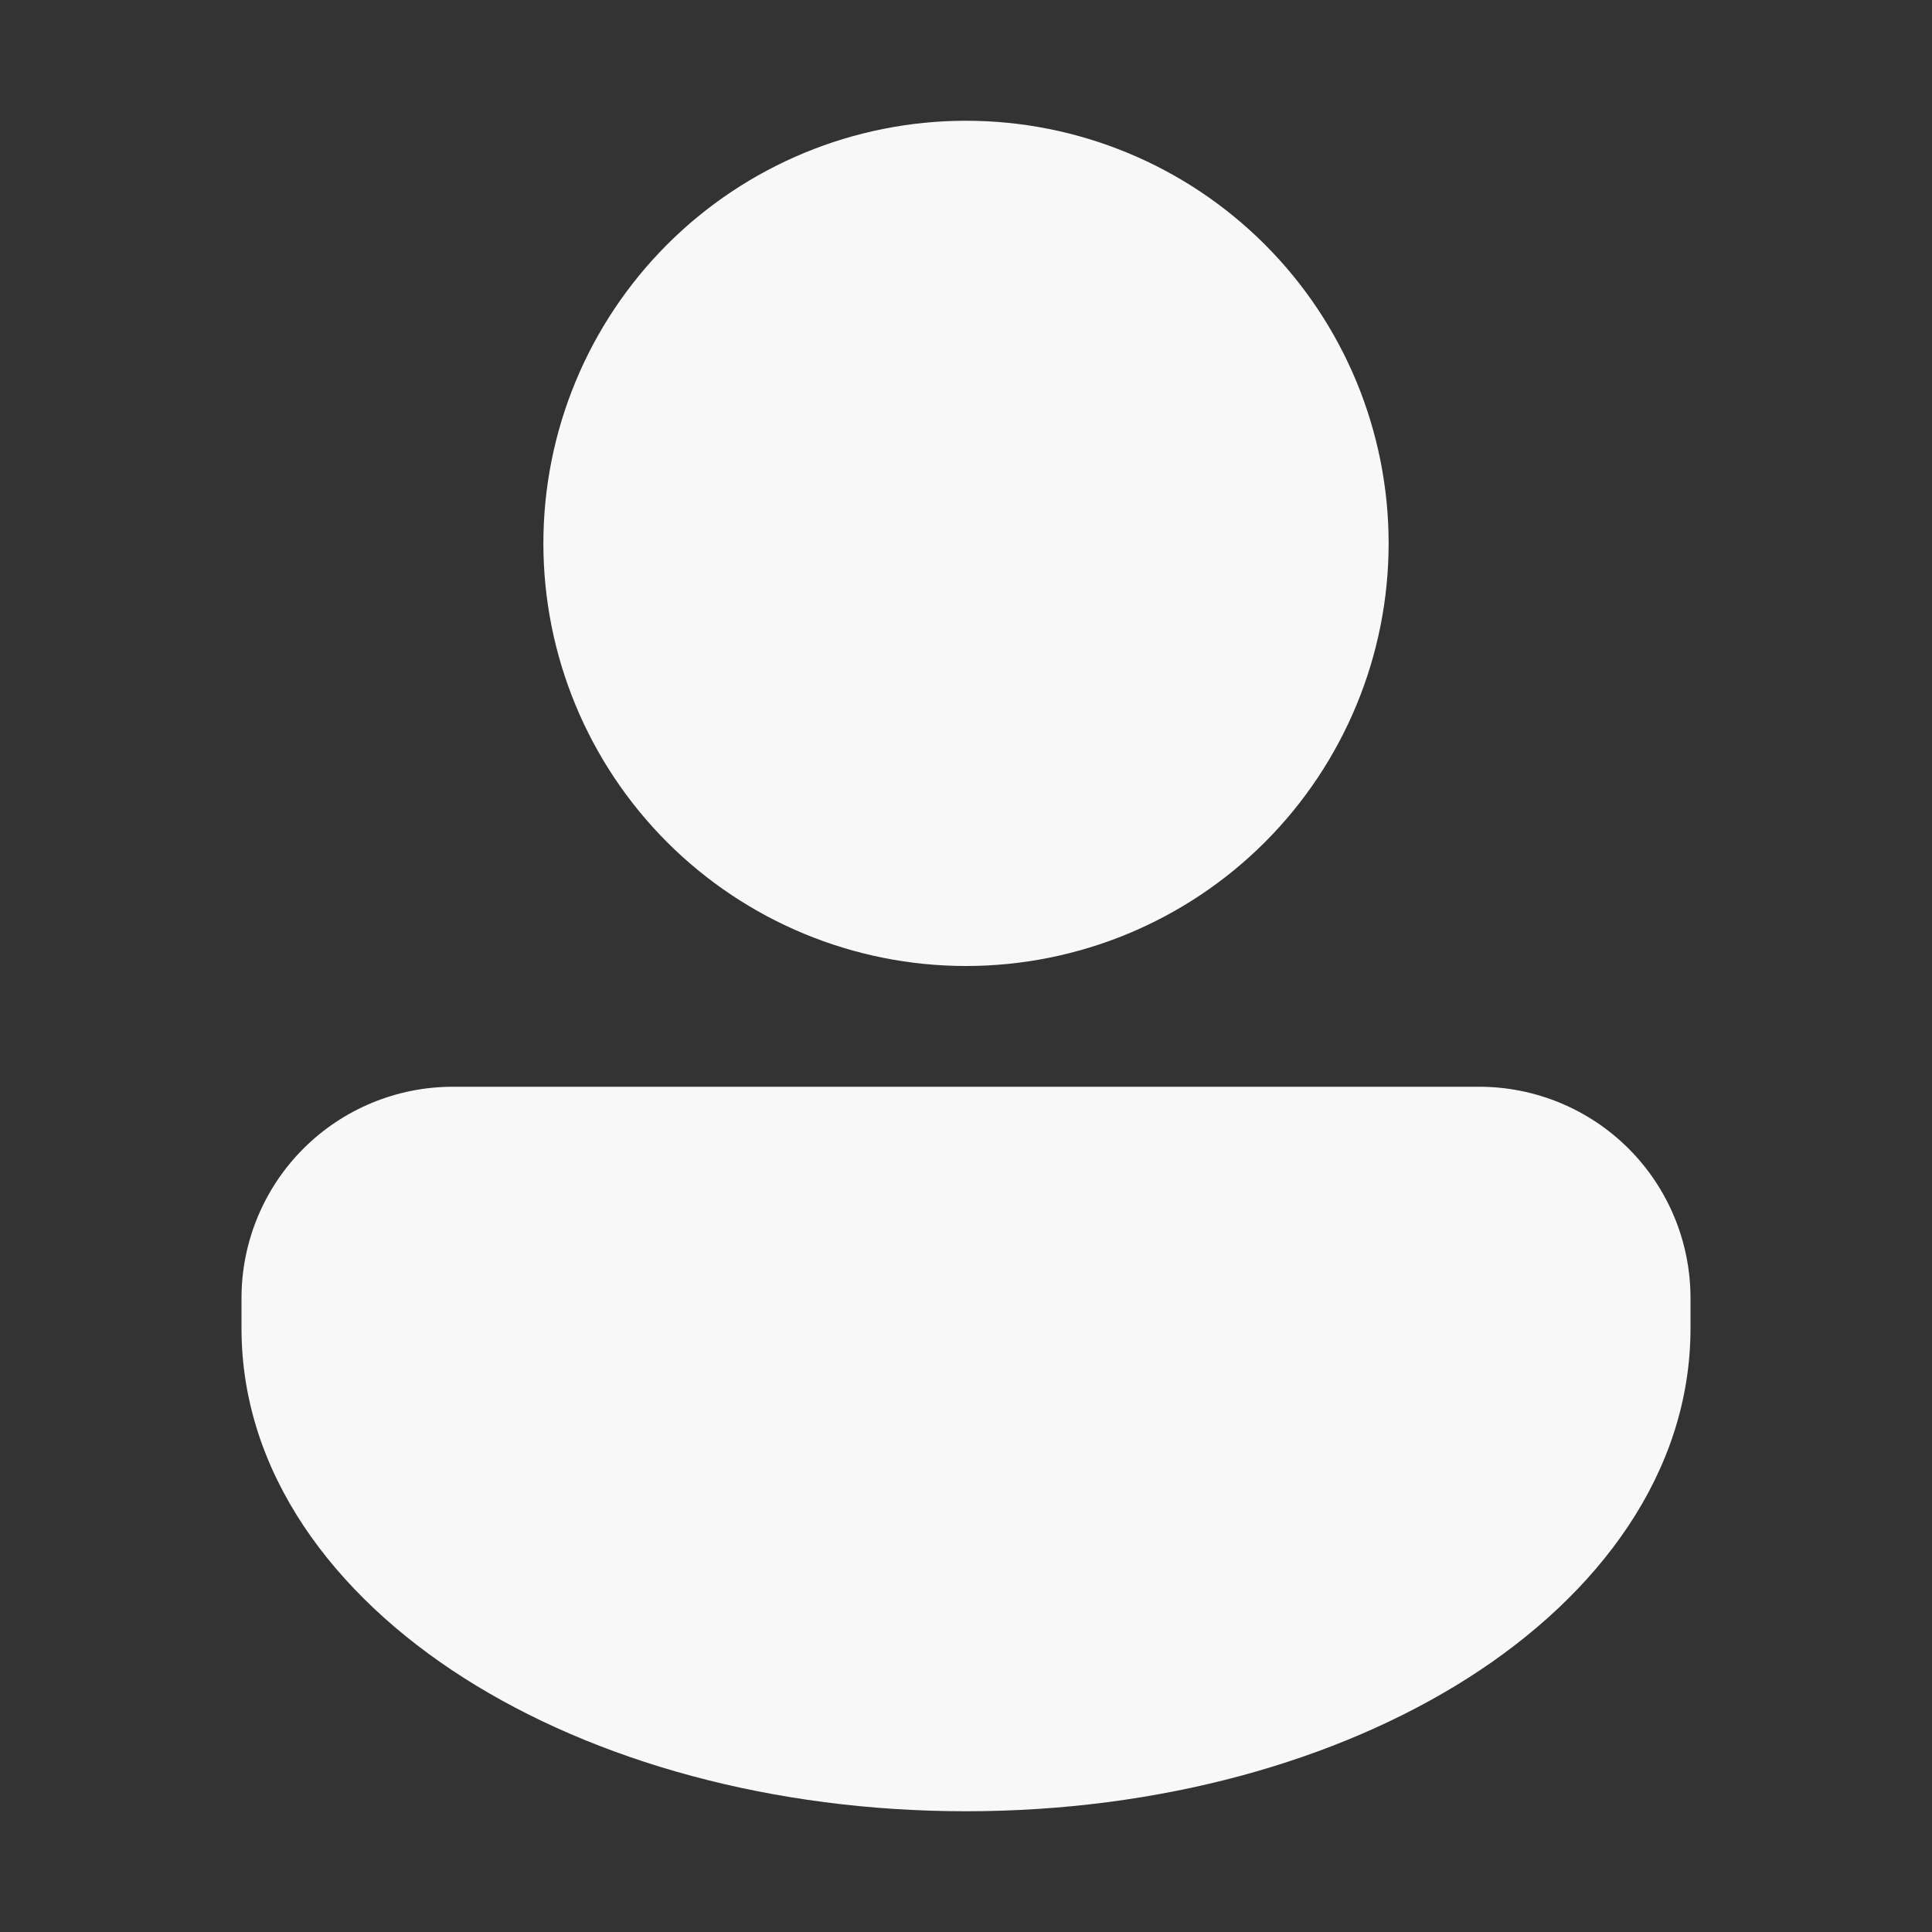 <svg width="32" height="32" viewBox="0 0 32 32" fill="none" xmlns="http://www.w3.org/2000/svg">
<rect x="0" y="0" width="32" height="32" fill="#333333" stroke="none"/>
<path d="M16 16C17.857 16 19.637 15.262 20.95 13.95C22.262 12.637 23 10.857 23 9C23 7.143 22.262 5.363 20.95 4.05C19.637 2.737 17.857 2 16 2C14.143 2 12.363 2.737 11.05 4.05C9.738 5.363 9 7.143 9 9C9 10.857 9.738 12.637 11.05 13.95C12.363 15.262 14.143 16 16 16ZM7.5 18C6.572 18 5.681 18.369 5.025 19.025C4.369 19.681 4 20.572 4 21.5V22C4 24.393 5.523 26.417 7.685 27.793C9.859 29.177 12.802 30 16 30C19.198 30 22.14 29.177 24.315 27.793C26.477 26.417 28 24.393 28 22V21.5C28 20.572 27.631 19.681 26.975 19.025C26.319 18.369 25.428 18 24.5 18H7.5Z" fill="#F8F8F8"/>
</svg>
